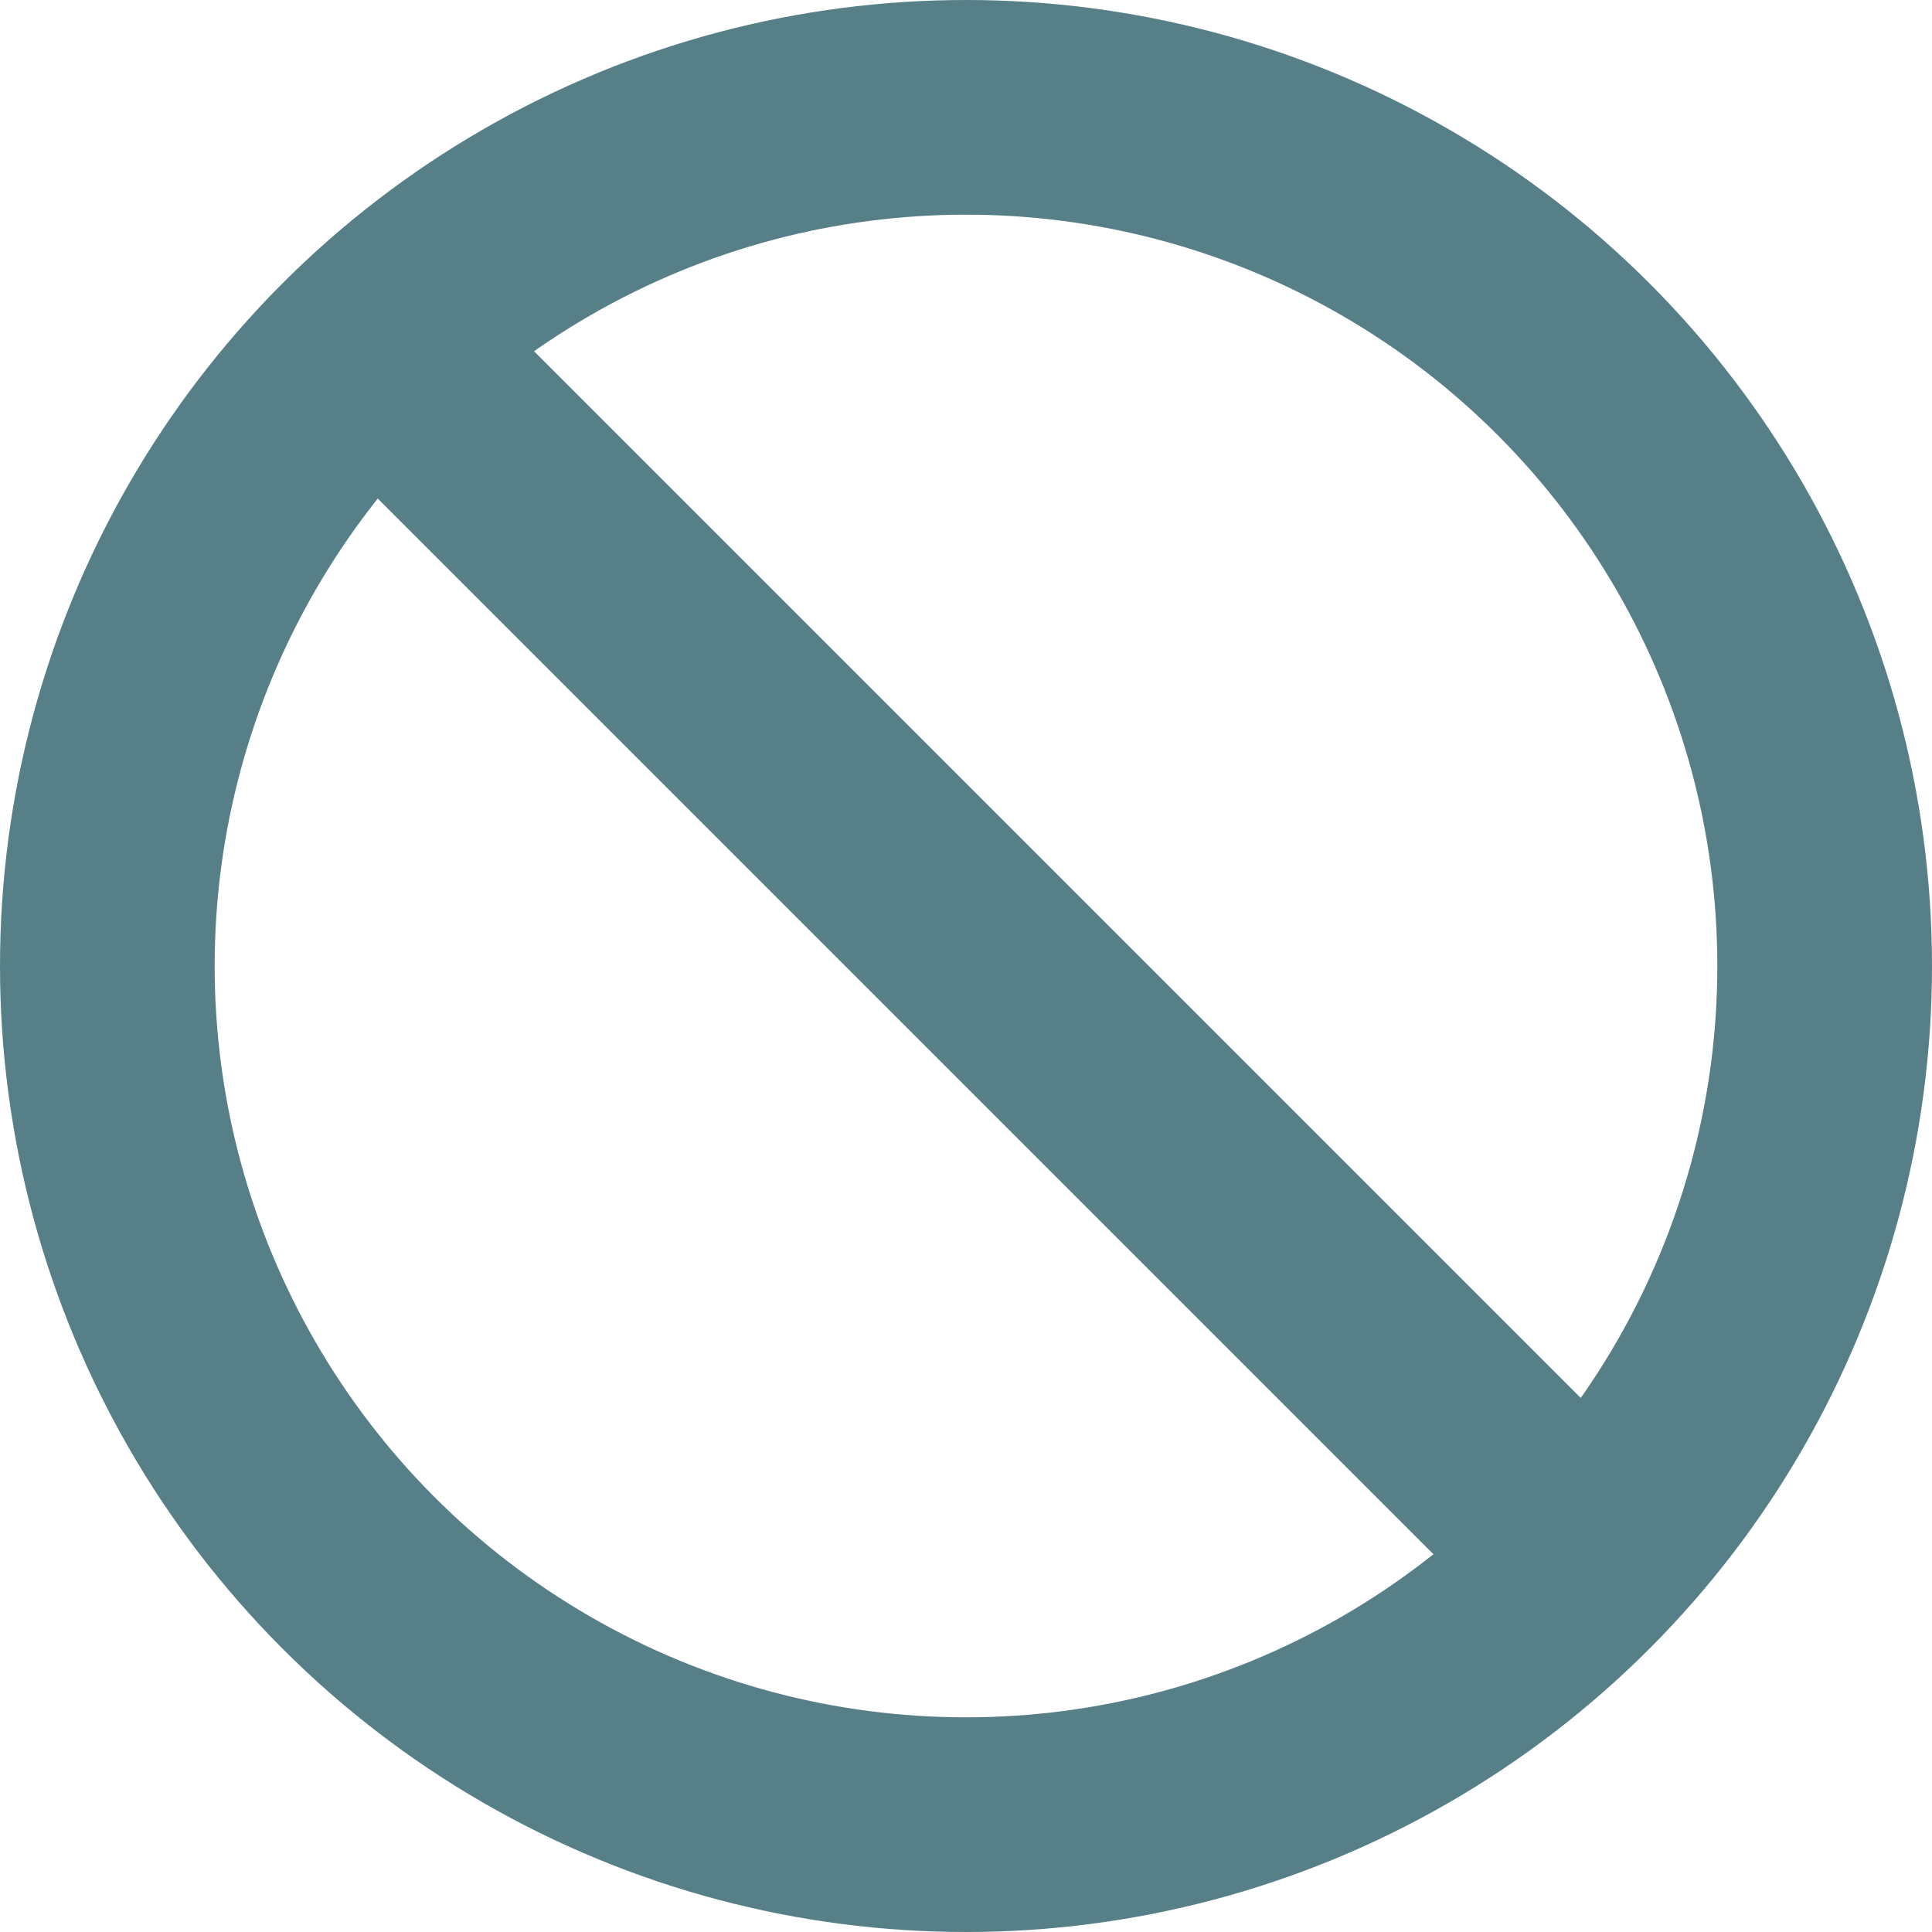 <svg width="18" height="18" viewBox="0 0 18 18" fill="none" xmlns="http://www.w3.org/2000/svg">
<circle cx="9" cy="9" r="8" stroke="#567F88" stroke-width="2"/>
<line x1="4.082" y1="3.793" x2="15.332" y2="15.043" stroke="#567F88" stroke-width="2"/>
</svg>
